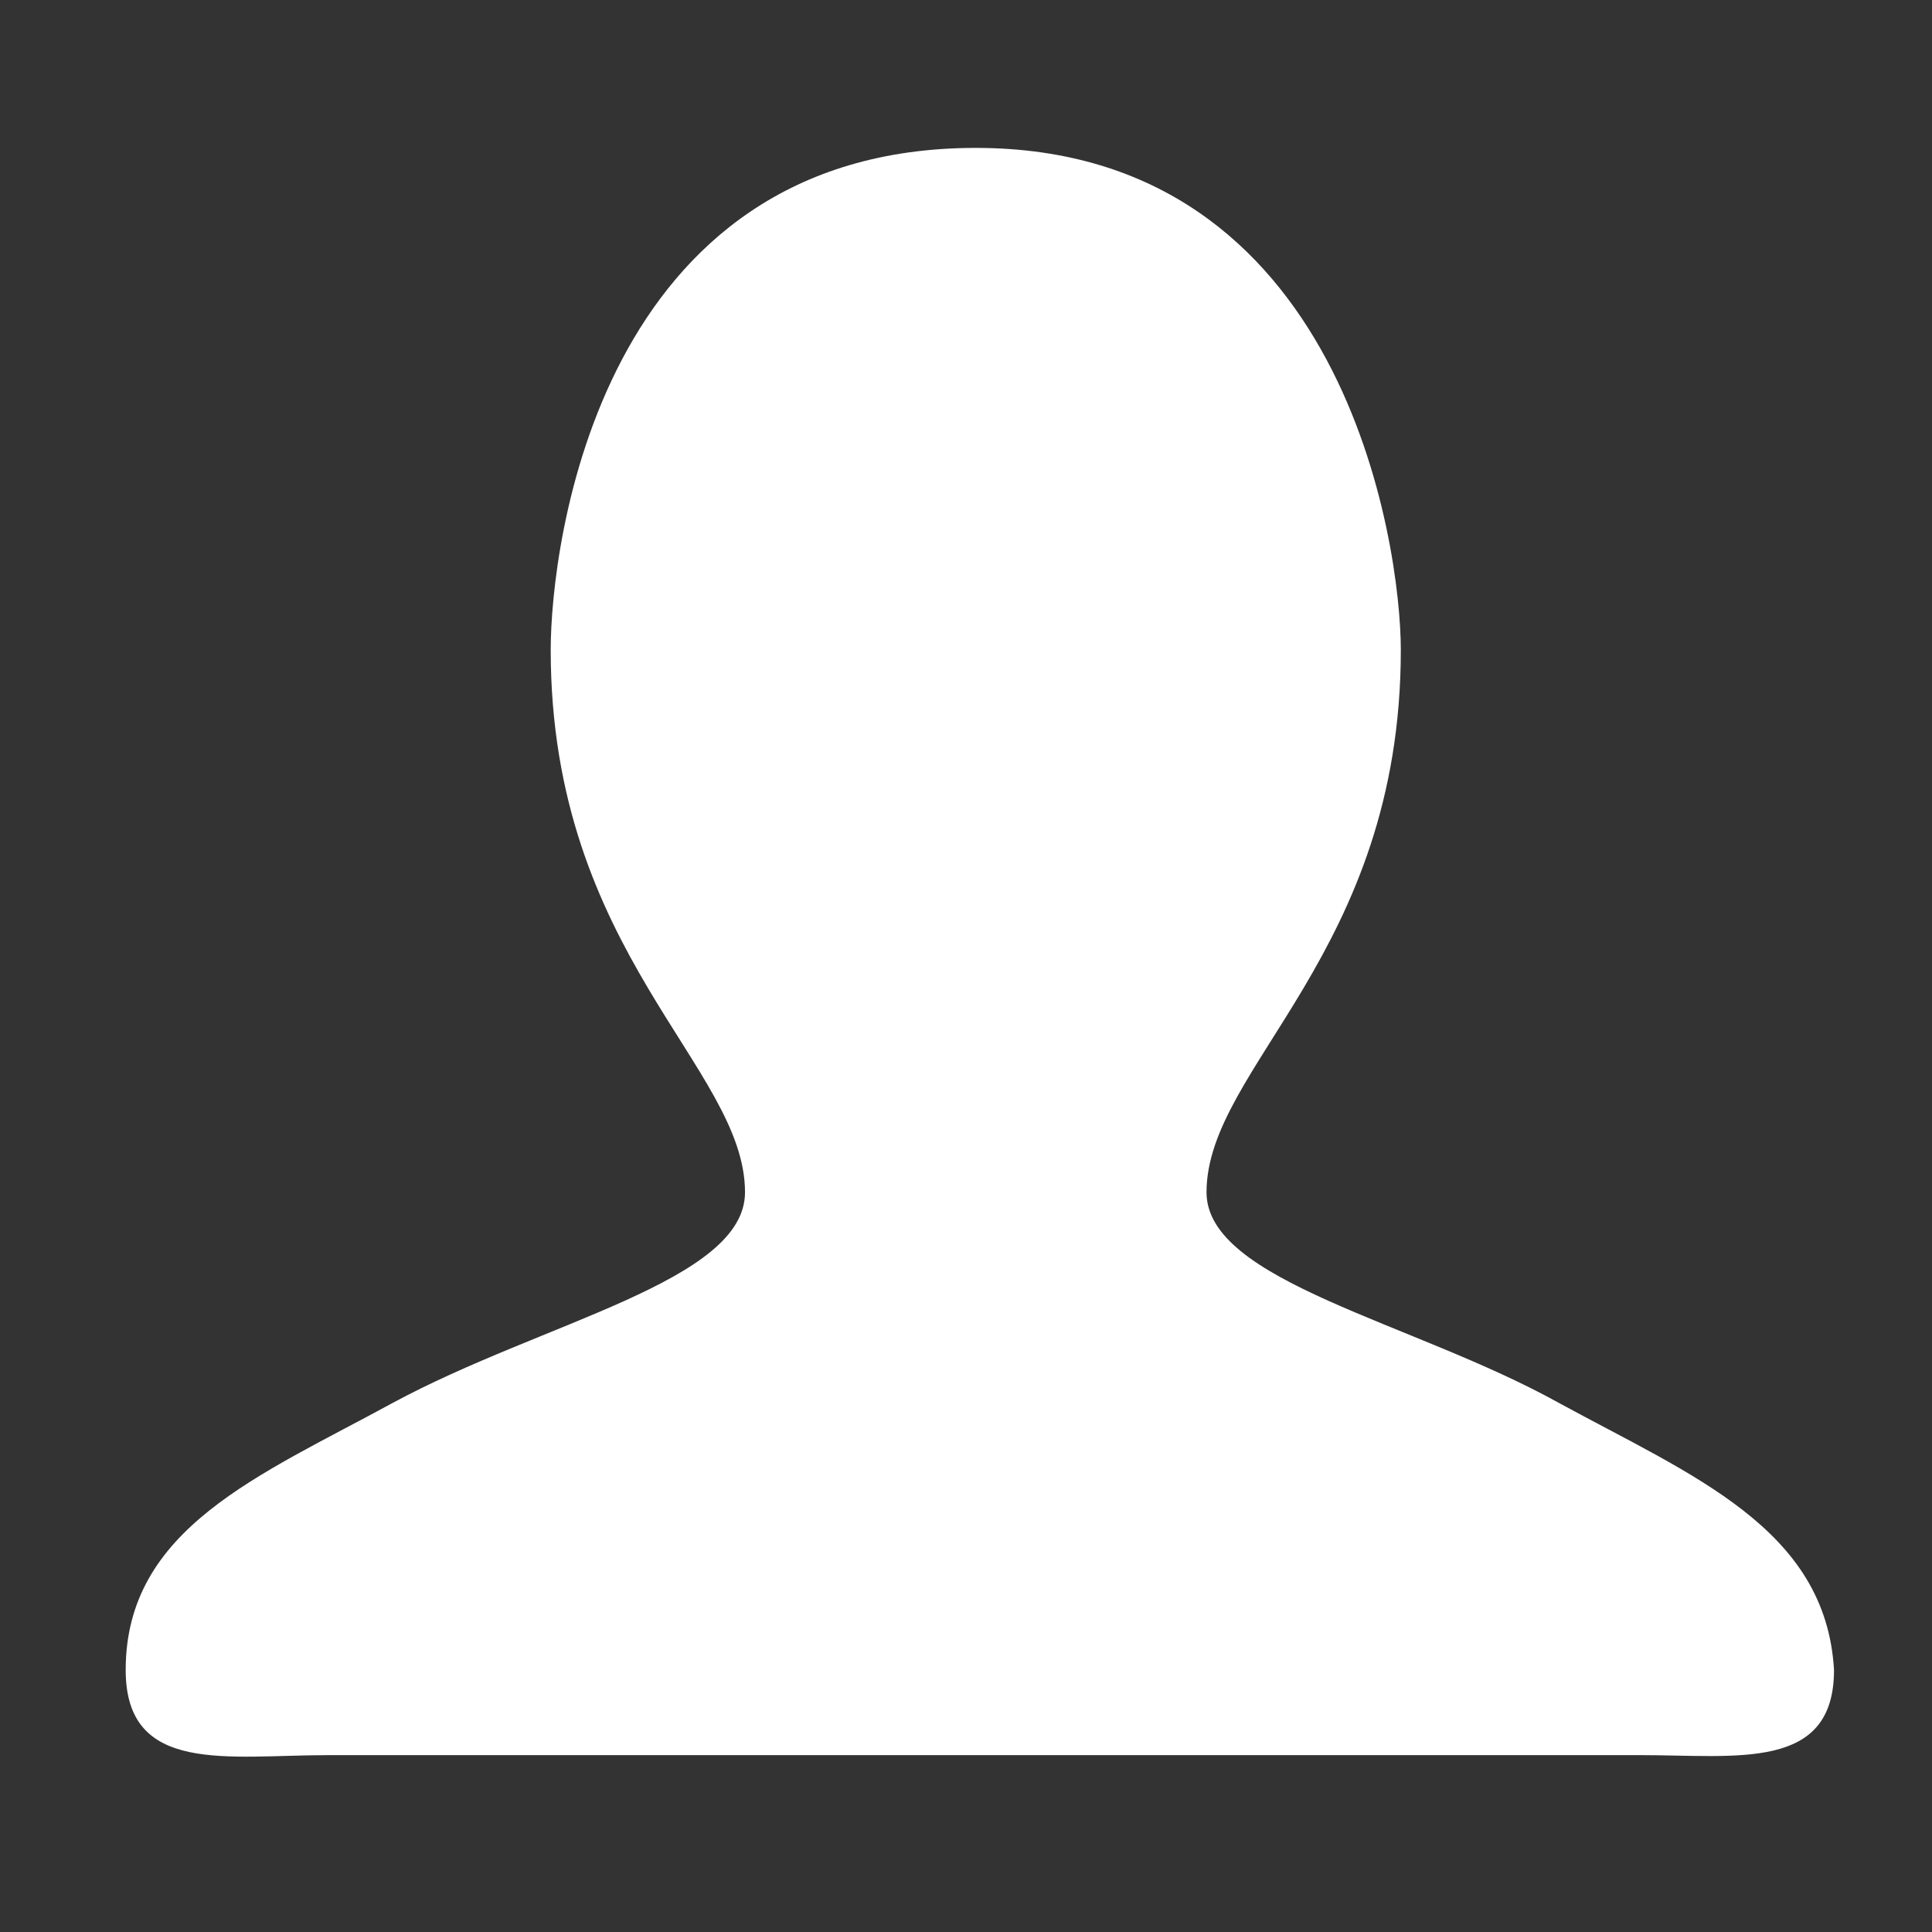 <?xml version="1.0" standalone="no"?><!DOCTYPE svg PUBLIC "-//W3C//DTD SVG 1.1//EN" "http://www.w3.org/Graphics/SVG/1.1/DTD/svg11.dtd"><svg t="1500692841195" class="icon" style="" viewBox="0 0 1024 1024" version="1.1" xmlns="http://www.w3.org/2000/svg" p-id="11374" xmlns:xlink="http://www.w3.org/1999/xlink" width="36" height="36"><rect x="0" y="0" width="1024" height="1024" fill="#333333" stroke="none"/><defs><style type="text/css"></style></defs><path d="M826.17 743.535c-77.281-42.915-186.69-64.372-186.69-111.59 0-66.494 102.983-126.563 102.983-287.492 0-55.794-30.063-266.063-225.271-266.063-199.57 0-225.302 210.27-225.302 266.063 0 160.93 102.983 220.998 102.983 287.492 0 47.218-107.257 68.675-186.66 111.59-70.798 38.611-141.595 66.523-141.595 141.594 0 55.795 54.026 45.126 107.64 45.126h695.21c51.491 0 102.6 8.518 102.6-45.126-4.304-75.07-75.101-102.983-145.898-141.594" p-id="11375" fill="#ffffff"></path></svg>